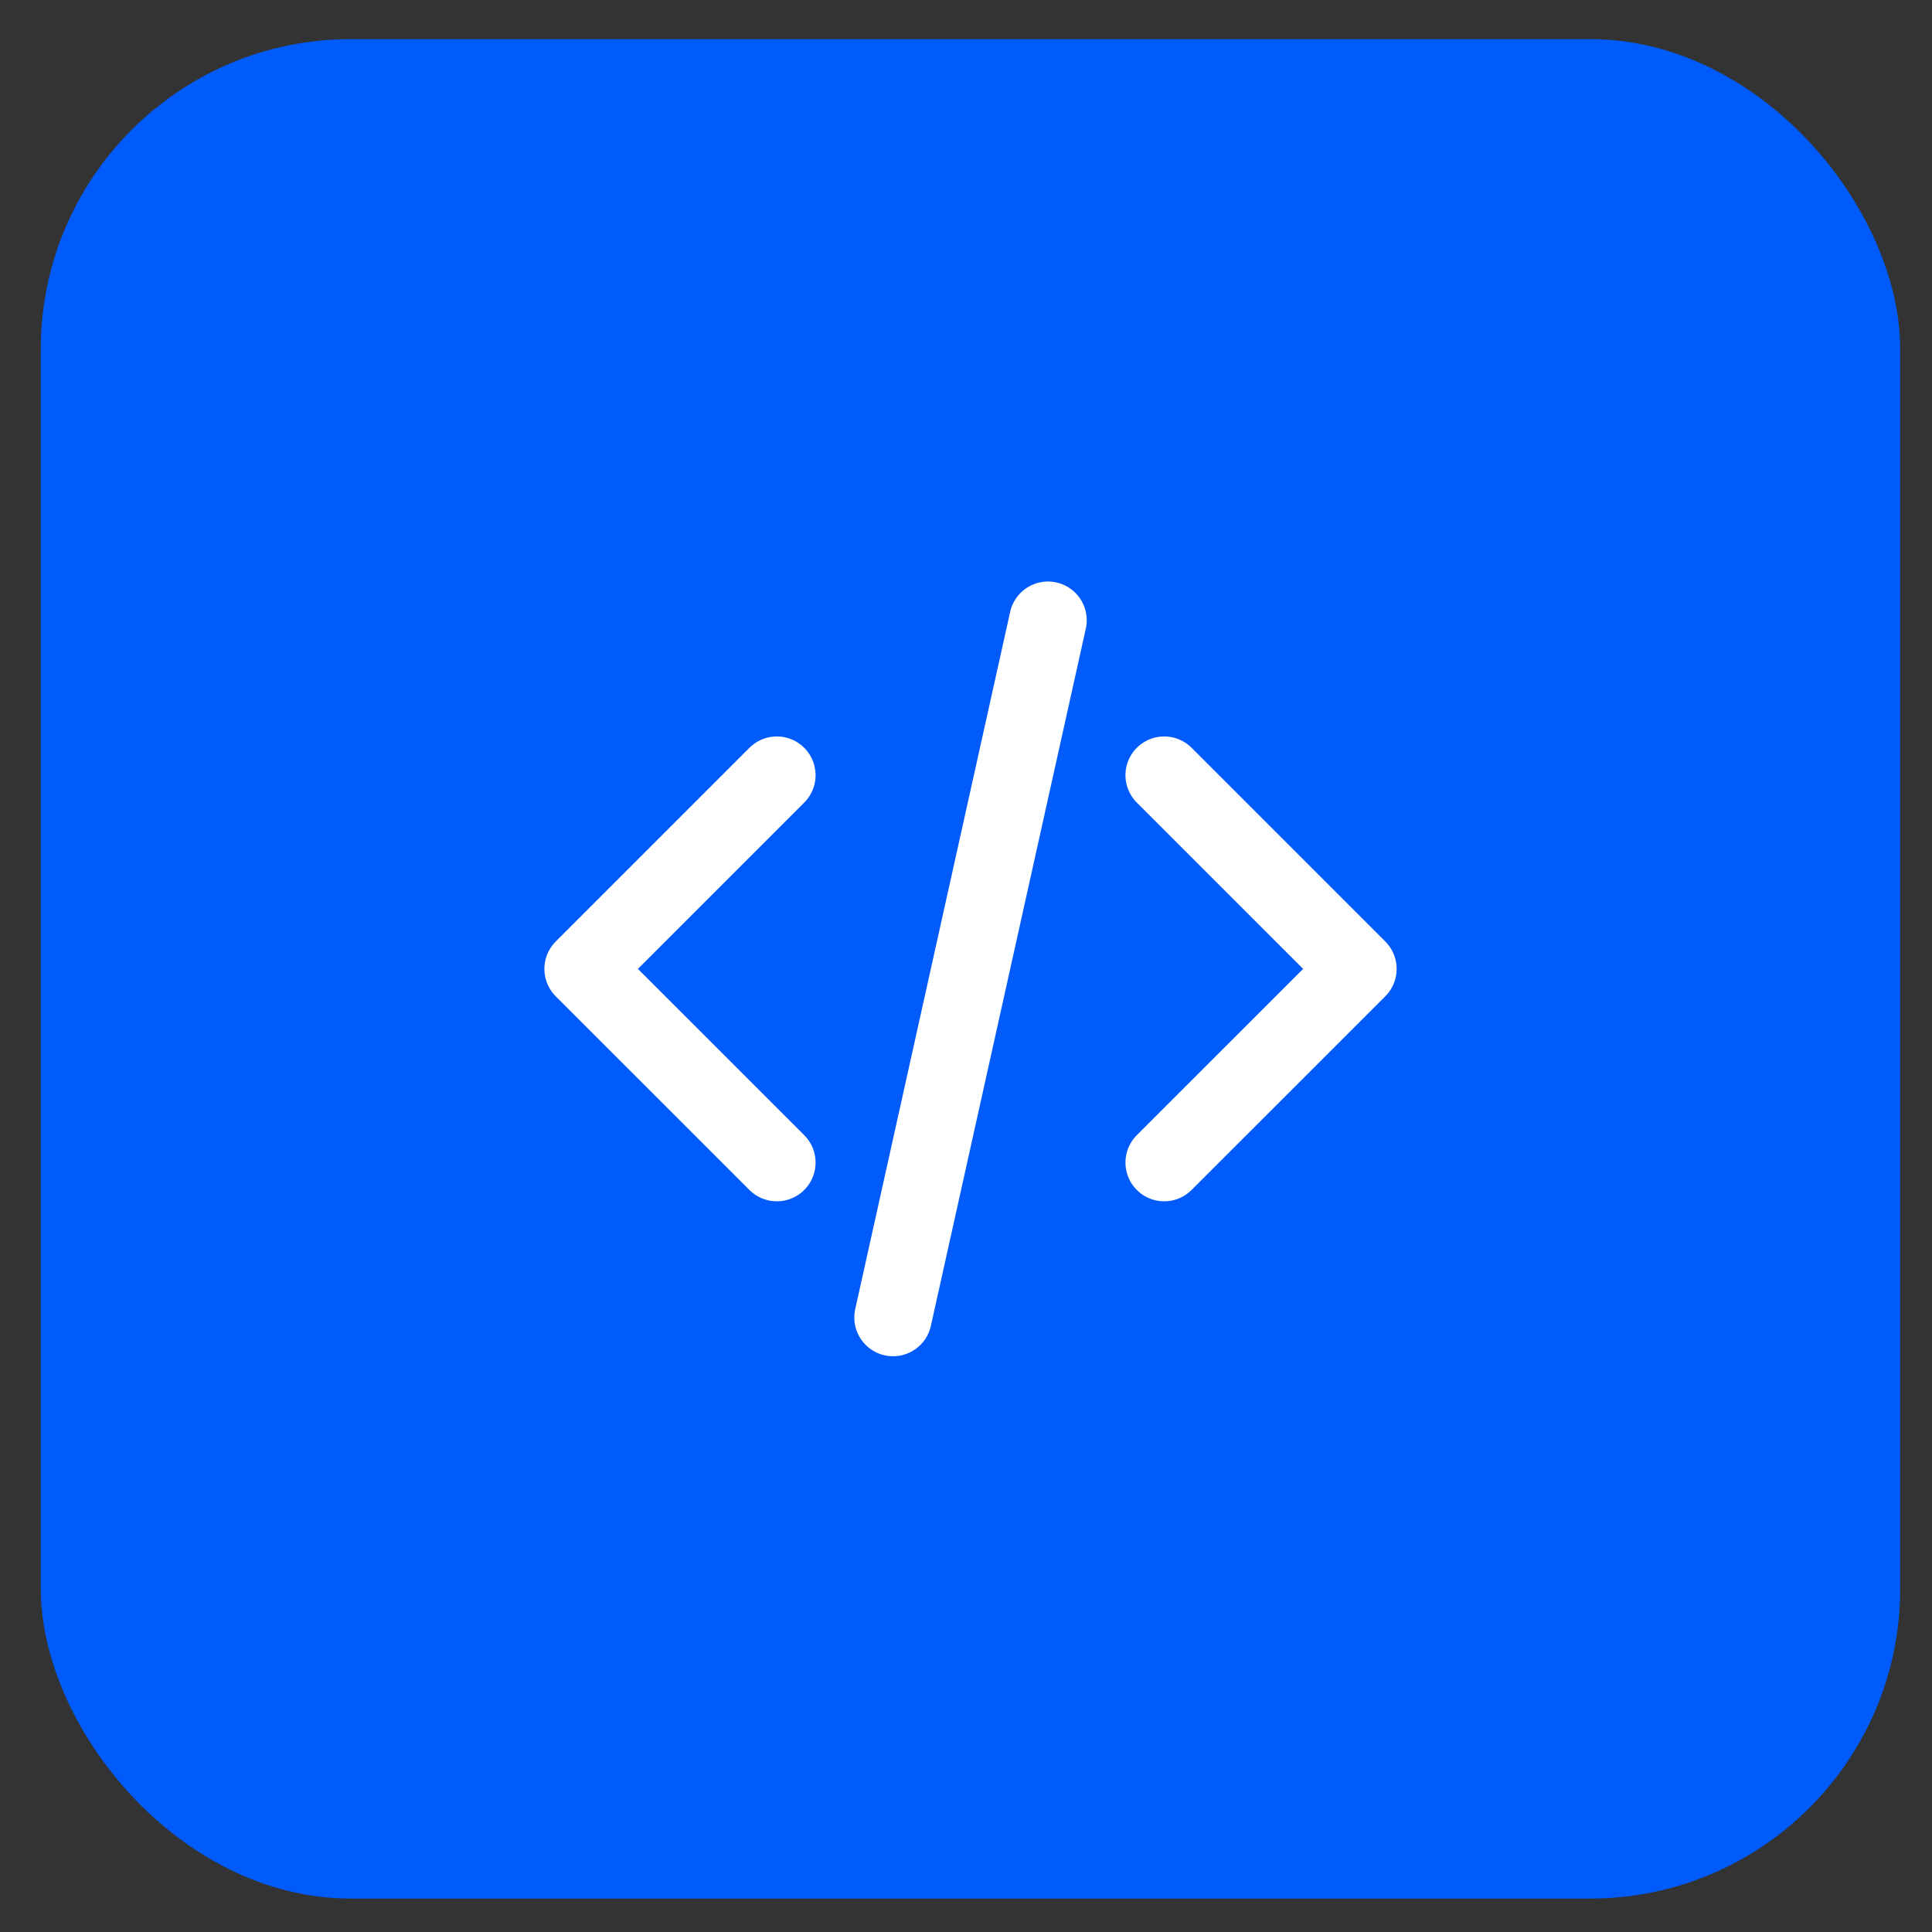 <svg width="46" height="46" viewBox="0 0 46 46" fill="none" xmlns="http://www.w3.org/2000/svg">
<rect x="0" y="0" width="46" height="46" fill="#333333" stroke="none"/>
<rect x="0.971" y="0.932" width="44.272" height="44.272" rx="7.379" fill="#005BFC"/>
<g clip-path="url(#clip0_1_3111)">
<path d="M27.719 27.68L32.331 23.069L27.719 18.457M18.496 18.457L13.884 23.069L18.496 27.68M24.952 14.768L21.263 31.369" stroke="white" stroke-width="1.845" stroke-linecap="round" stroke-linejoin="round"/>
</g>
<defs>
<clipPath id="clip0_1_3111">
<rect width="22.136" height="22.136" fill="white" transform="translate(12.039 12.001)"/>
</clipPath>
</defs>
</svg>
